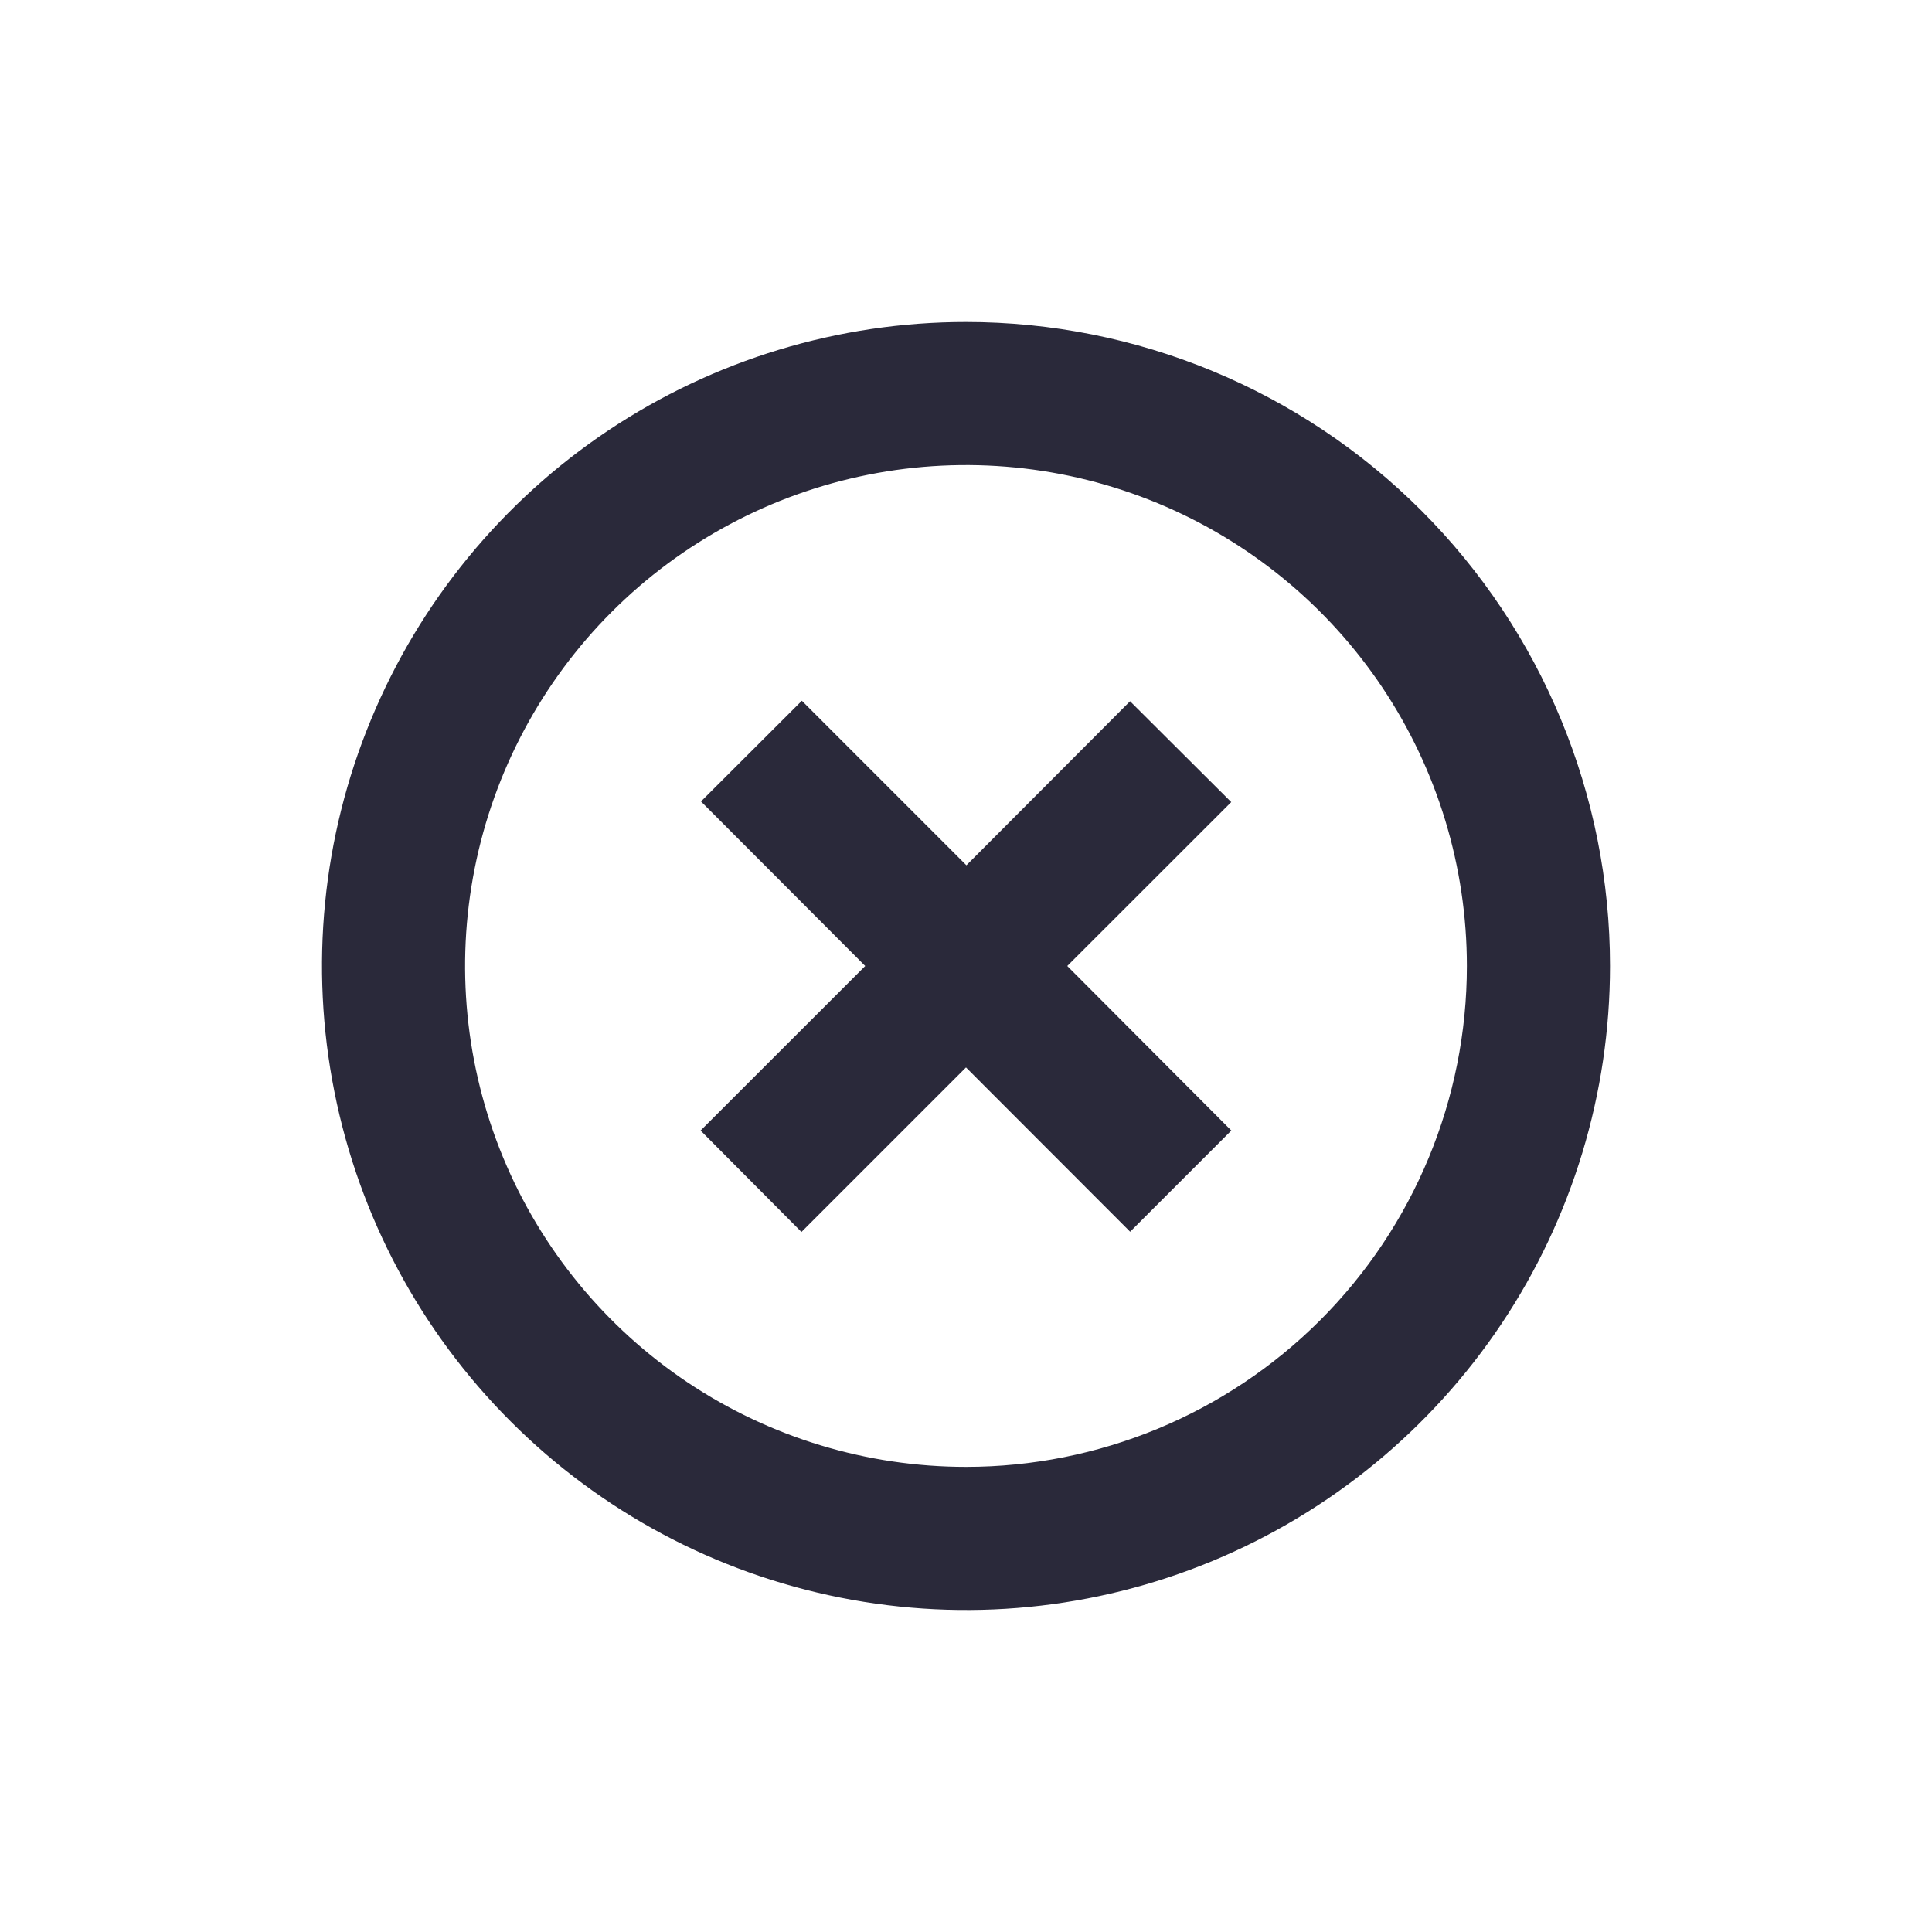 <svg width="24" height="24" viewBox="0 0 24 24" fill="none" xmlns="http://www.w3.org/2000/svg">
<g id="workflow-error">
<path id="main" d="M13.258 12L15.296 14.044L14.039 15.301L12 13.26L9.956 15.304L8.703 14.044L10.748 12L8.708 9.956L9.961 8.705L12.005 10.749L14.038 8.711L15.295 9.964L13.258 12ZM12 4C10.418 4 8.871 4.469 7.555 5.348C6.24 6.227 5.214 7.477 4.609 8.939C4.003 10.4 3.845 12.009 4.154 13.561C4.462 15.113 5.224 16.538 6.343 17.657C7.462 18.776 8.887 19.538 10.439 19.846C11.991 20.155 13.6 19.997 15.062 19.391C16.523 18.785 17.773 17.76 18.652 16.445C19.531 15.129 20 13.582 20 12C20 9.878 19.157 7.843 17.657 6.343C16.157 4.843 14.122 4 12 4ZM12 18.222C10.769 18.222 9.566 17.857 8.543 17.174C7.52 16.49 6.722 15.518 6.251 14.381C5.78 13.244 5.657 11.993 5.897 10.786C6.137 9.579 6.73 8.47 7.6 7.6C8.47 6.73 9.579 6.137 10.786 5.897C11.993 5.657 13.244 5.78 14.381 6.251C15.518 6.722 16.49 7.52 17.174 8.543C17.857 9.566 18.222 10.769 18.222 12C18.222 13.65 17.567 15.233 16.4 16.4C15.233 17.567 13.65 18.222 12 18.222Z" fill="#2A293A"/>
</g>
</svg>
